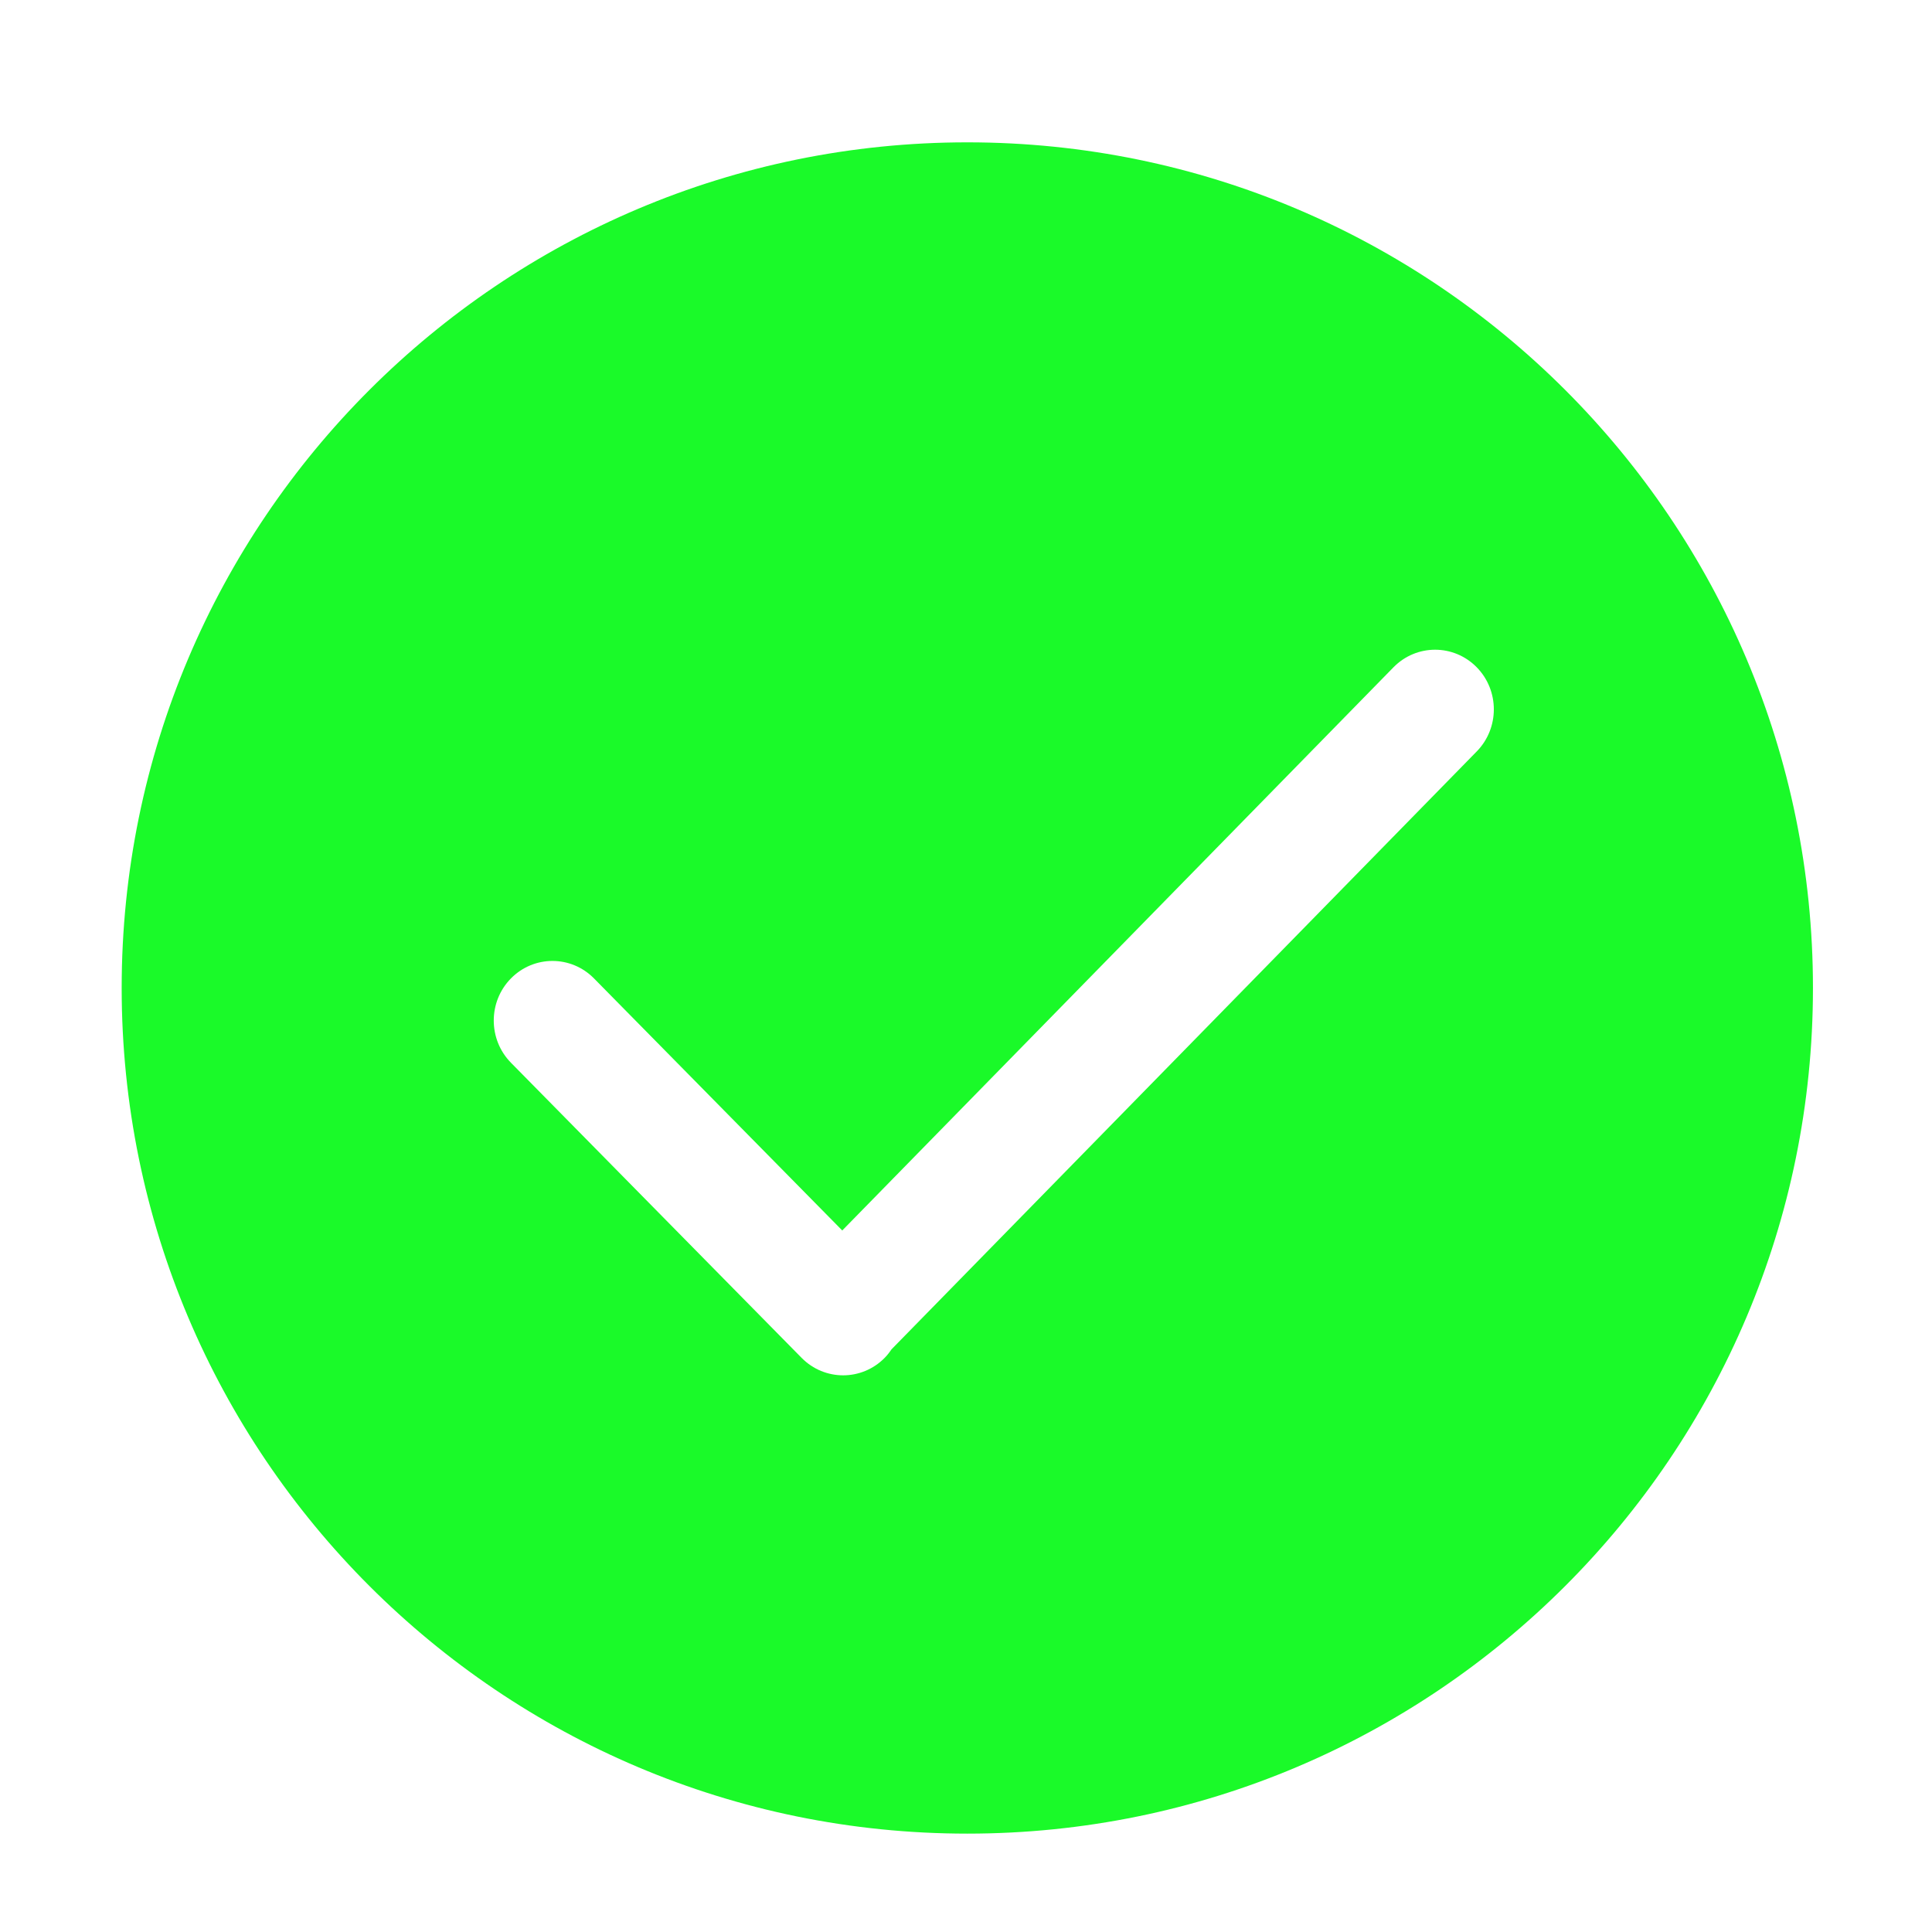 <?xml version="1.0" standalone="no"?><!DOCTYPE svg PUBLIC "-//W3C//DTD SVG 1.1//EN" "http://www.w3.org/Graphics/SVG/1.1/DTD/svg11.dtd"><svg class="icon" width="32px" height="32.00px" viewBox="0 0 1024 1024" version="1.1" xmlns="http://www.w3.org/2000/svg"><path d="M512.697 75.444c-247.54 0-448.208 200.668-448.208 448.208s200.668 448.208 448.208 448.208c247.54 0 448.208-200.668 448.208-448.208 0-247.54-200.668-448.208-448.208-448.208zM782.651 398.325l-310.141 316.86c-1.057 1.586-2.234 3.101-3.62 4.505-12.156 12.346-31.862 12.346-44.026 0l-154.053-156.424c-12.147-12.347-12.147-32.355 0-44.684 12.155-12.347 31.861-12.347 44.016 0l131.584 133.592 292.213-298.55c12.165-12.346 31.862-12.346 44.026 0 12.147 12.346 12.147 32.353 0 44.701z" fill="#1afa29" /></svg>